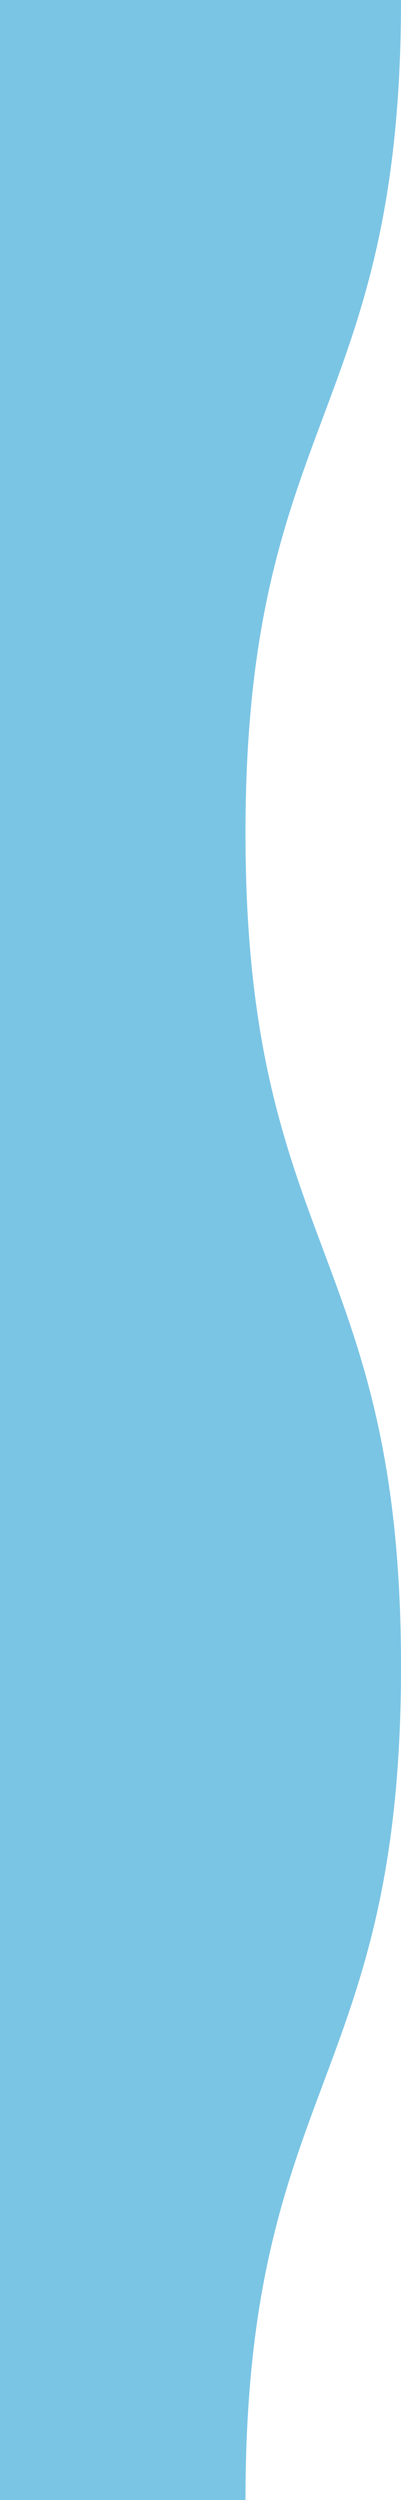 <svg xmlns="http://www.w3.org/2000/svg" width="116.631" height="726" viewBox="0 0 116.631 726">
    <path fill="#7ac4e4" d="M281.038-2093.111H164.407v726h71.4c0-121 45.234-121 45.234-242s-45.234-121.008-45.234-242 45.231-120.999 45.231-242z" transform="translate(-164.407 2093.115)"/>
</svg>
